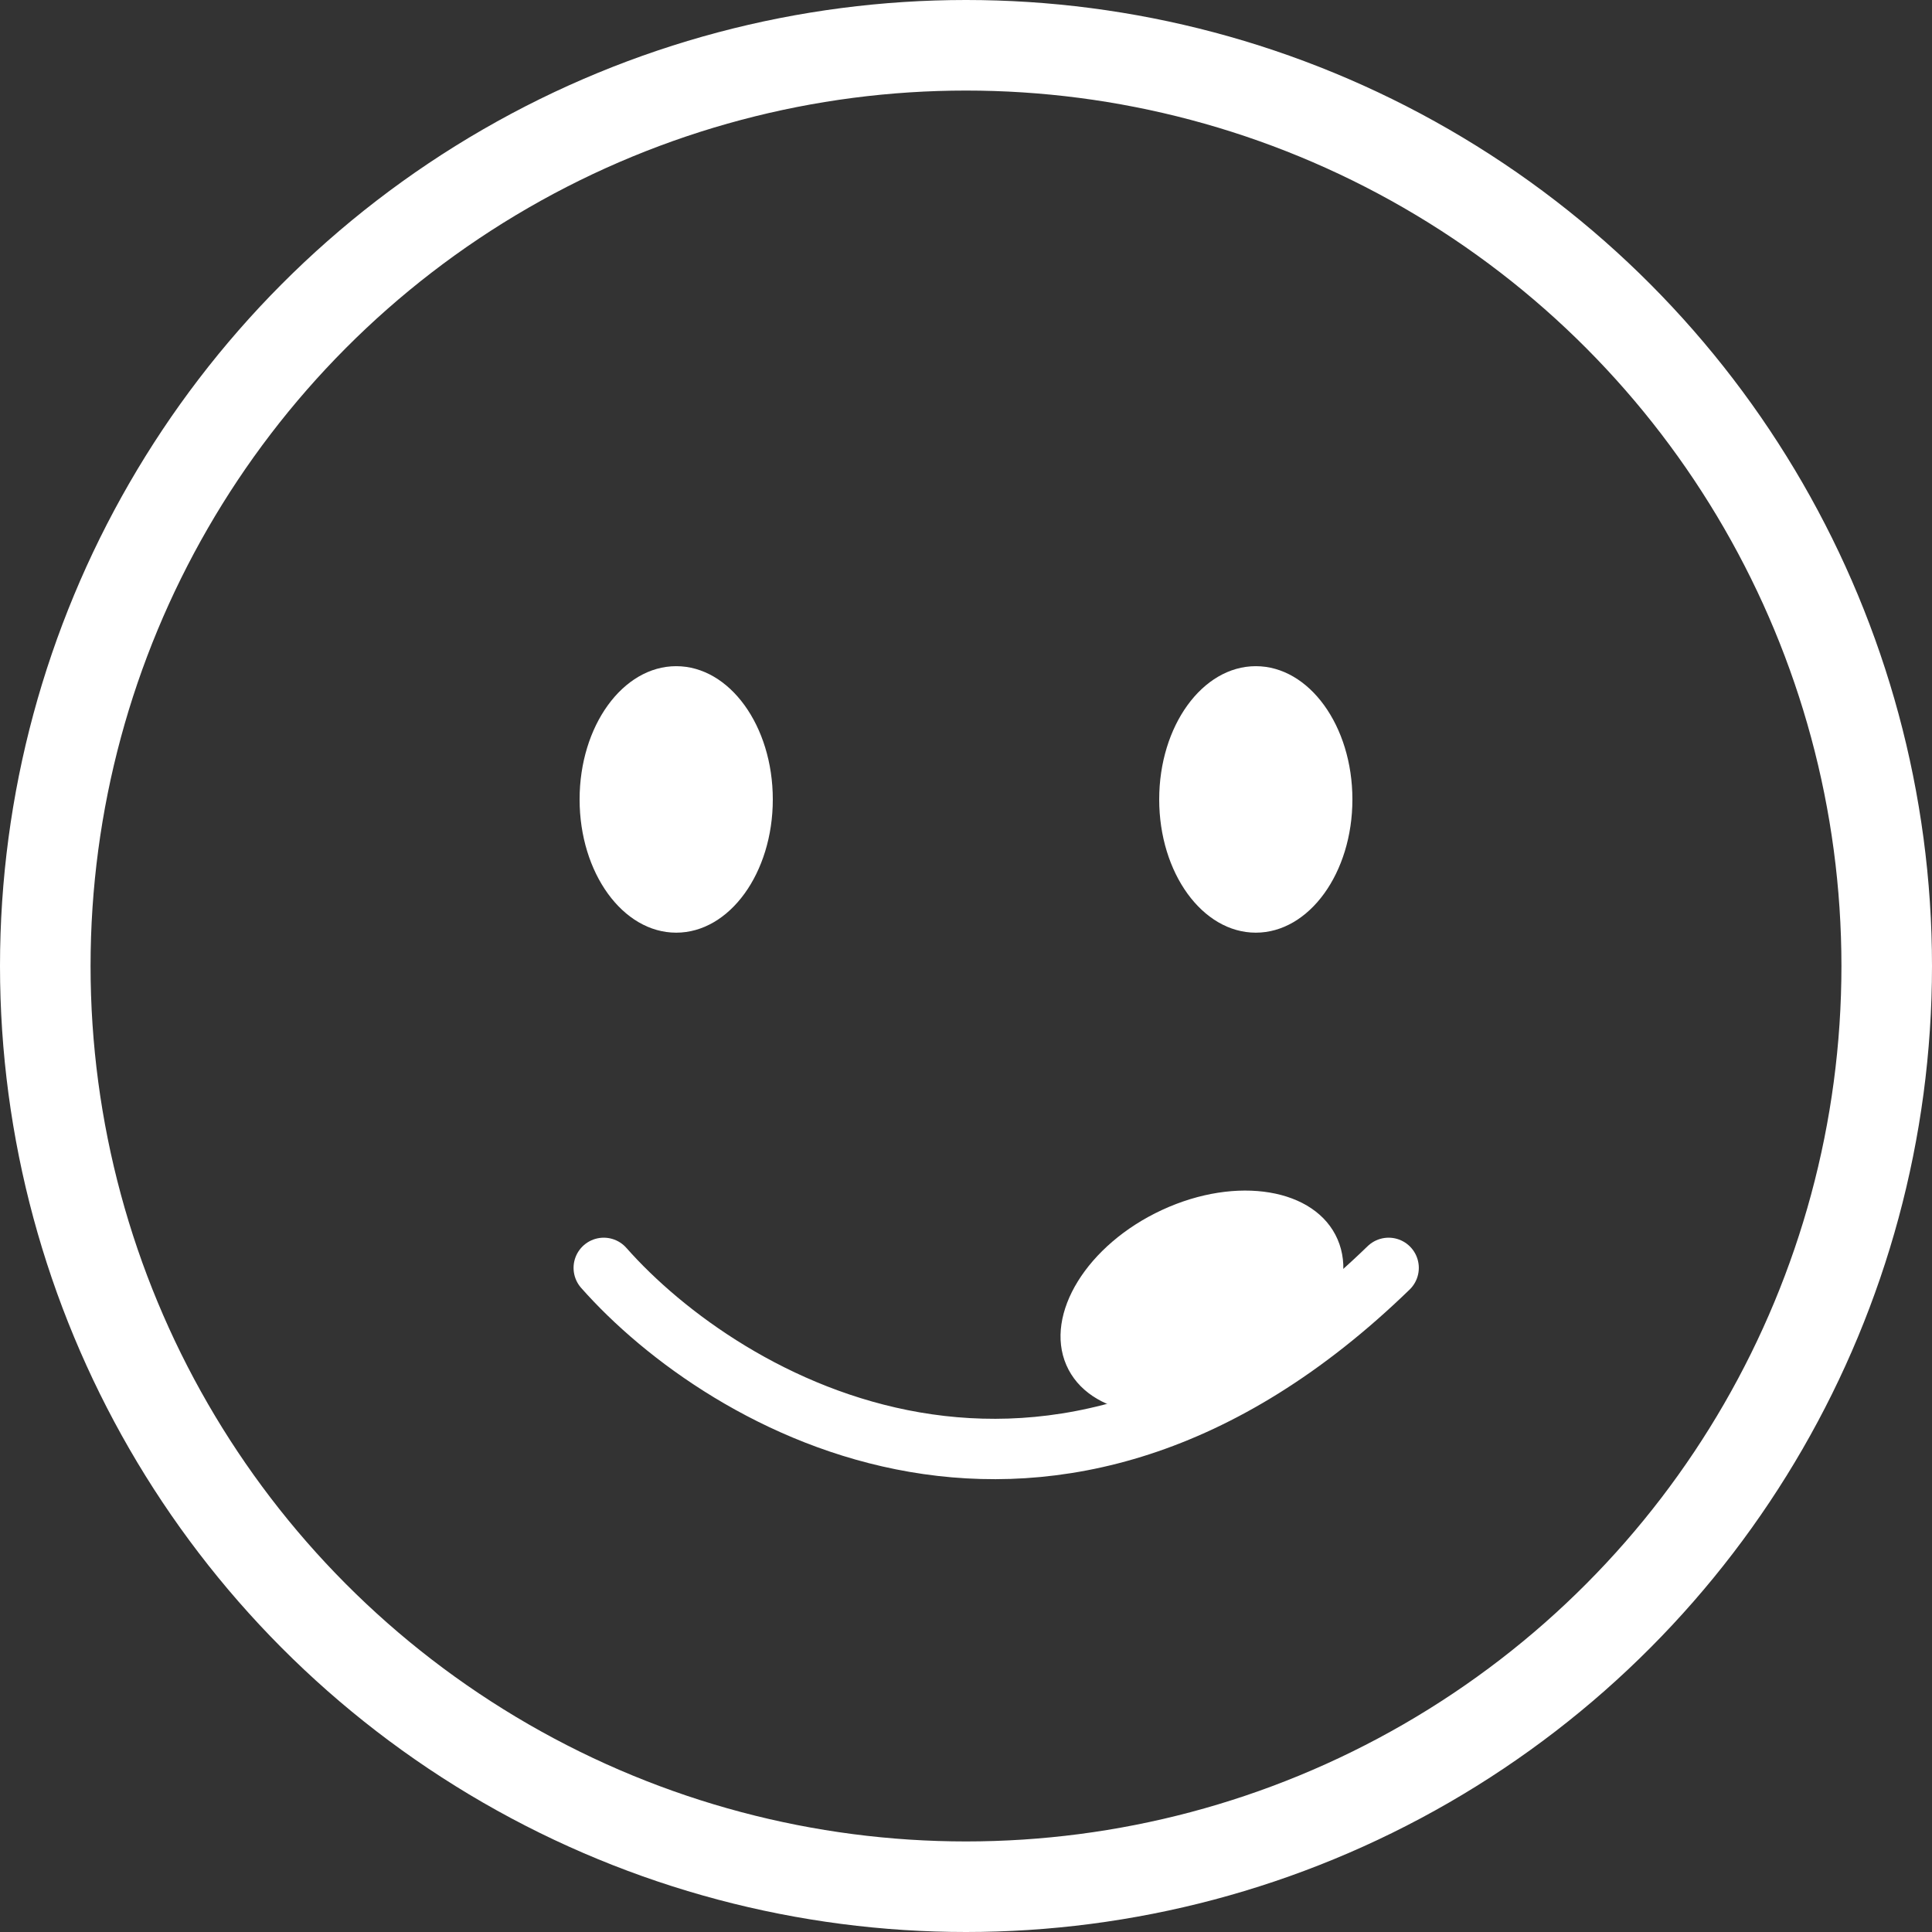 <svg width="32" height="32" viewBox="0 0 32 32" fill="none" xmlns="http://www.w3.org/2000/svg">
<rect x="0" y="0" width="32" height="32" fill="#333333" stroke="none"/>
<circle cx="16" cy="16" r="15.25" stroke="white" stroke-width="1.5"/>
<ellipse cx="11.2" cy="13.241" rx="1.6" ry="2.207" fill="white"/>
<ellipse cx="20.8" cy="13.241" rx="1.6" ry="2.207" fill="white"/>
<ellipse rx="2.477" ry="1.664" transform="matrix(0.907 -0.42 0.397 0.918 19.908 21.568)" fill="white"/>
<path d="M10 21C12 23.264 17.4 26.433 23 21" stroke="white" stroke-linecap="round"/>
</svg>

